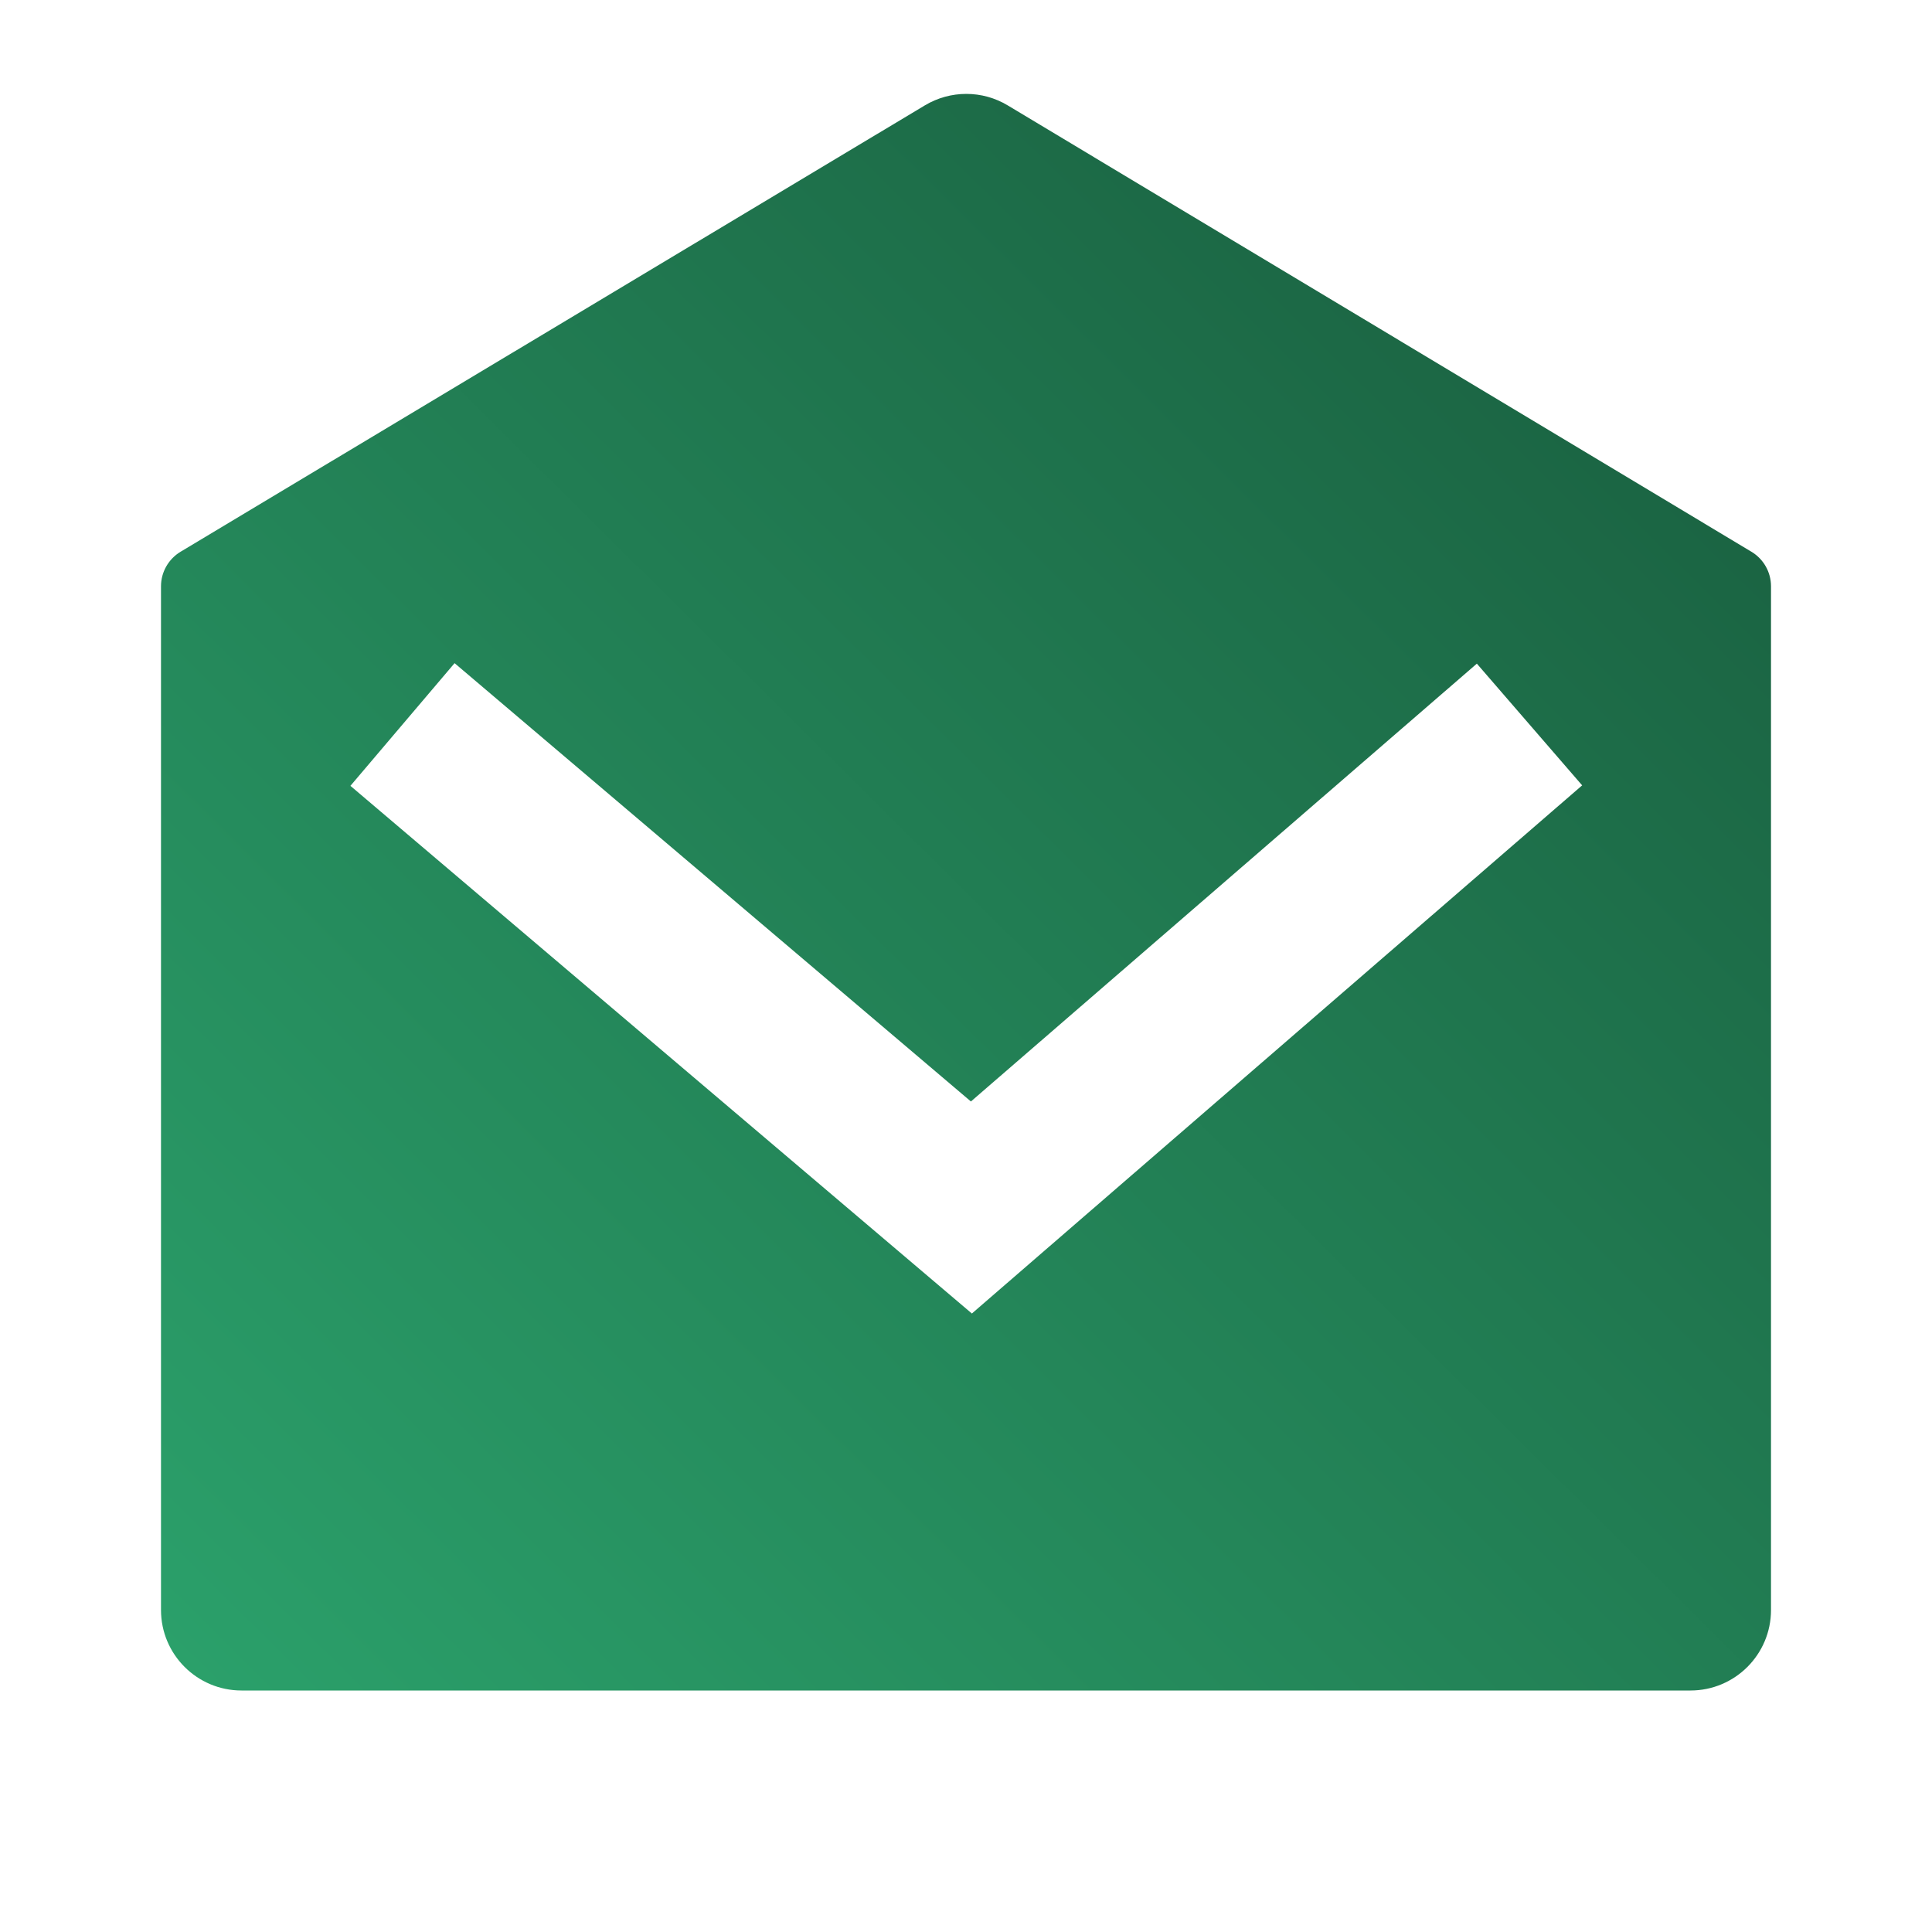 <svg width="24" height="24" viewBox="0 0 24 24" fill="none" xmlns="http://www.w3.org/2000/svg">
<g id="Frame">
<path id="Vector" d="M2.243 6.854L11.489 1.309C11.806 1.119 12.202 1.119 12.518 1.309L21.757 6.854C21.908 6.945 22 7.107 22 7.283V20C22 20.552 21.552 21 21 21H3C2.448 21 2 20.552 2 20V7.283C2 7.108 2.092 6.945 2.243 6.854ZM18.346 8.244L12.061 13.683L5.647 8.238L4.353 9.762L12.073 16.317L19.654 9.756L18.346 8.244Z" fill="url(#paint0_linear_15_1902)"/>
</g>
<defs>
<linearGradient id="paint0_linear_15_1902" x1="22" y1="1.166" x2="2.167" y2="21.166" gradientUnits="userSpaceOnUse">
<stop stop-color="#D9D9D9"/>
<stop offset="0" stop-color="#185A3C"/>
<stop offset="1" stop-color="#2BA16B"/>
</linearGradient>
</defs>
</svg>
